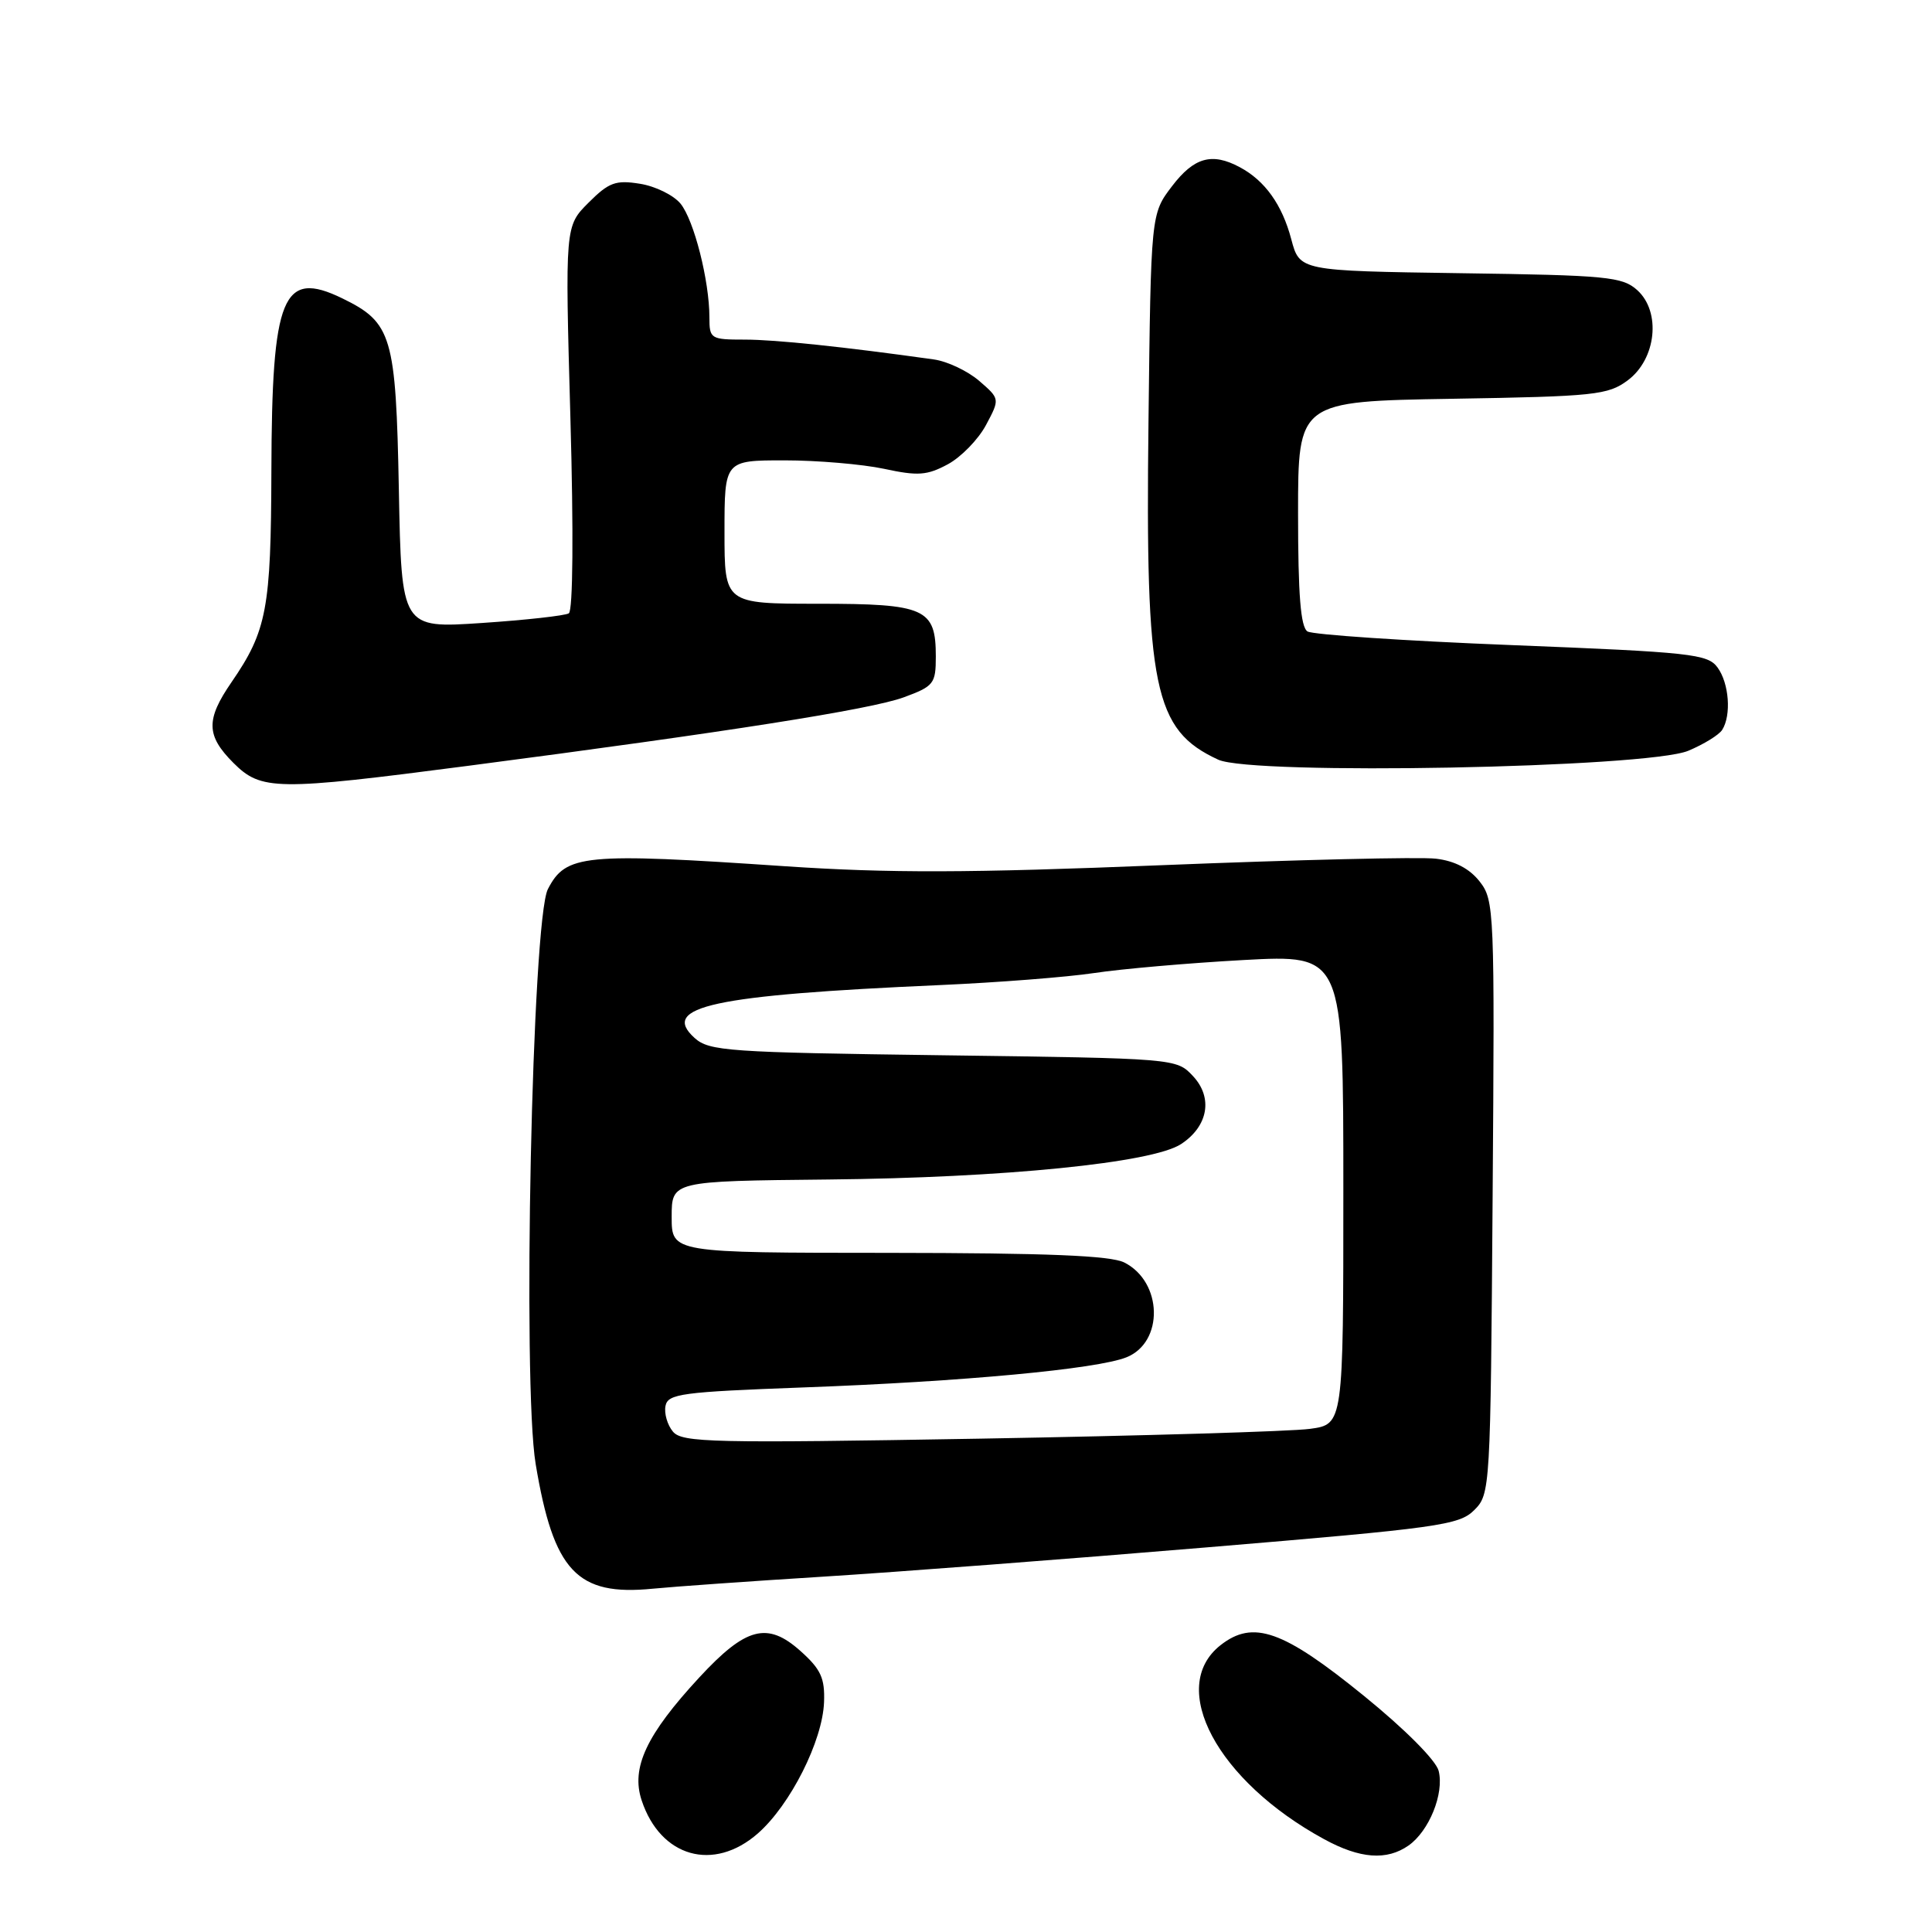 <?xml version="1.0" encoding="UTF-8" standalone="no"?>
<!DOCTYPE svg PUBLIC "-//W3C//DTD SVG 1.1//EN" "http://www.w3.org/Graphics/SVG/1.1/DTD/svg11.dtd" >
<svg xmlns="http://www.w3.org/2000/svg" xmlns:xlink="http://www.w3.org/1999/xlink" version="1.1" viewBox="0 0 256 256">
 <g >
 <path fill="currentColor"
d=" M 100.43 242.93 C 104.73 239.15 109.00 230.68 109.19 225.54 C 109.31 222.36 108.77 221.18 106.06 218.76 C 101.68 214.85 98.84 215.59 92.66 222.27 C 85.65 229.85 83.59 234.24 85.02 238.55 C 87.51 246.09 94.55 248.09 100.43 242.93 Z  M 186.64 244.54 C 189.37 242.62 191.38 237.65 190.63 234.65 C 190.28 233.26 186.17 229.13 180.74 224.72 C 170.00 215.99 166.05 214.60 161.72 218.00 C 154.65 223.57 161.29 235.99 175.45 243.70 C 180.21 246.30 183.75 246.56 186.64 244.54 Z  M 109.00 208.92 C 118.62 208.32 141.51 206.58 159.84 205.04 C 190.65 202.47 193.35 202.09 195.34 200.10 C 197.47 197.98 197.50 197.37 197.78 158.65 C 198.06 120.53 198.01 119.28 196.05 116.79 C 194.71 115.09 192.76 114.07 190.26 113.78 C 188.19 113.53 171.88 113.92 154.00 114.64 C 128.33 115.68 117.82 115.71 104.00 114.78 C 77.32 112.97 74.98 113.20 72.60 117.81 C 70.50 121.86 69.20 183.34 70.98 194.00 C 73.35 208.21 76.45 211.51 86.50 210.51 C 89.25 210.24 99.38 209.52 109.00 208.92 Z  M 62.07 101.47 C 96.38 96.99 115.39 94.00 119.75 92.40 C 123.74 90.93 124.00 90.60 124.00 86.99 C 124.00 80.62 122.62 80.00 108.43 80.00 C 96.00 80.00 96.00 80.00 96.00 70.50 C 96.00 61.00 96.00 61.00 103.95 61.00 C 108.32 61.00 114.26 61.51 117.14 62.12 C 121.63 63.09 122.84 63.00 125.59 61.52 C 127.35 60.57 129.63 58.23 130.65 56.32 C 132.50 52.85 132.50 52.85 129.75 50.47 C 128.23 49.16 125.53 47.88 123.75 47.63 C 111.87 45.96 102.75 45.00 98.70 45.00 C 94.16 45.00 94.00 44.90 94.00 42.05 C 94.00 37.21 91.96 29.17 90.17 26.98 C 89.25 25.86 86.83 24.67 84.80 24.35 C 81.58 23.83 80.68 24.16 77.98 26.86 C 74.87 29.97 74.87 29.97 75.58 55.34 C 76.01 70.49 75.92 80.93 75.37 81.27 C 74.87 81.58 69.67 82.16 63.83 82.55 C 53.20 83.26 53.20 83.26 52.85 64.88 C 52.46 44.50 51.94 42.74 45.35 39.53 C 37.44 35.69 36.02 39.16 35.96 62.37 C 35.91 80.67 35.36 83.58 30.68 90.39 C 27.26 95.36 27.31 97.46 30.92 101.08 C 34.62 104.77 36.53 104.80 62.07 101.47 Z  M 223.71 99.48 C 225.76 98.62 227.78 97.38 228.20 96.71 C 229.43 94.77 229.12 90.54 227.58 88.44 C 226.28 86.66 224.09 86.42 200.33 85.48 C 186.12 84.92 173.94 84.10 173.25 83.67 C 172.34 83.10 172.00 78.83 172.00 68.03 C 172.00 53.18 172.00 53.18 192.43 52.84 C 211.33 52.53 213.07 52.34 215.68 50.40 C 219.47 47.58 220.13 41.33 216.95 38.45 C 214.98 36.67 212.96 36.47 193.50 36.20 C 172.21 35.89 172.21 35.89 171.10 31.70 C 169.89 27.12 167.61 23.93 164.27 22.15 C 160.59 20.18 158.22 20.84 155.30 24.67 C 152.50 28.34 152.50 28.34 152.18 55.92 C 151.76 91.26 152.89 96.72 161.42 100.66 C 165.93 102.75 218.26 101.76 223.71 99.48 Z  M 89.17 189.70 C 88.43 188.82 87.99 187.29 88.18 186.30 C 88.49 184.68 90.29 184.44 106.51 183.84 C 127.58 183.07 145.36 181.41 149.26 179.85 C 154.24 177.86 154.06 169.86 148.98 167.29 C 147.16 166.37 138.82 166.03 117.75 166.01 C 89.00 166.00 89.00 166.00 89.00 161.25 C 89.00 156.50 89.00 156.50 109.75 156.29 C 133.00 156.06 152.70 154.09 156.49 151.60 C 160.10 149.24 160.76 145.43 158.06 142.57 C 155.89 140.25 155.77 140.24 125.00 139.83 C 96.43 139.45 93.97 139.28 92.03 137.53 C 87.43 133.37 94.42 131.86 124.50 130.53 C 132.20 130.19 141.43 129.47 145.00 128.93 C 148.57 128.39 157.46 127.61 164.75 127.21 C 178.00 126.49 178.00 126.49 178.00 157.61 C 178.00 188.73 178.00 188.73 173.58 189.33 C 171.15 189.67 151.46 190.25 129.83 190.63 C 94.39 191.24 90.37 191.15 89.17 189.70 Z "/>
</g>
</svg>